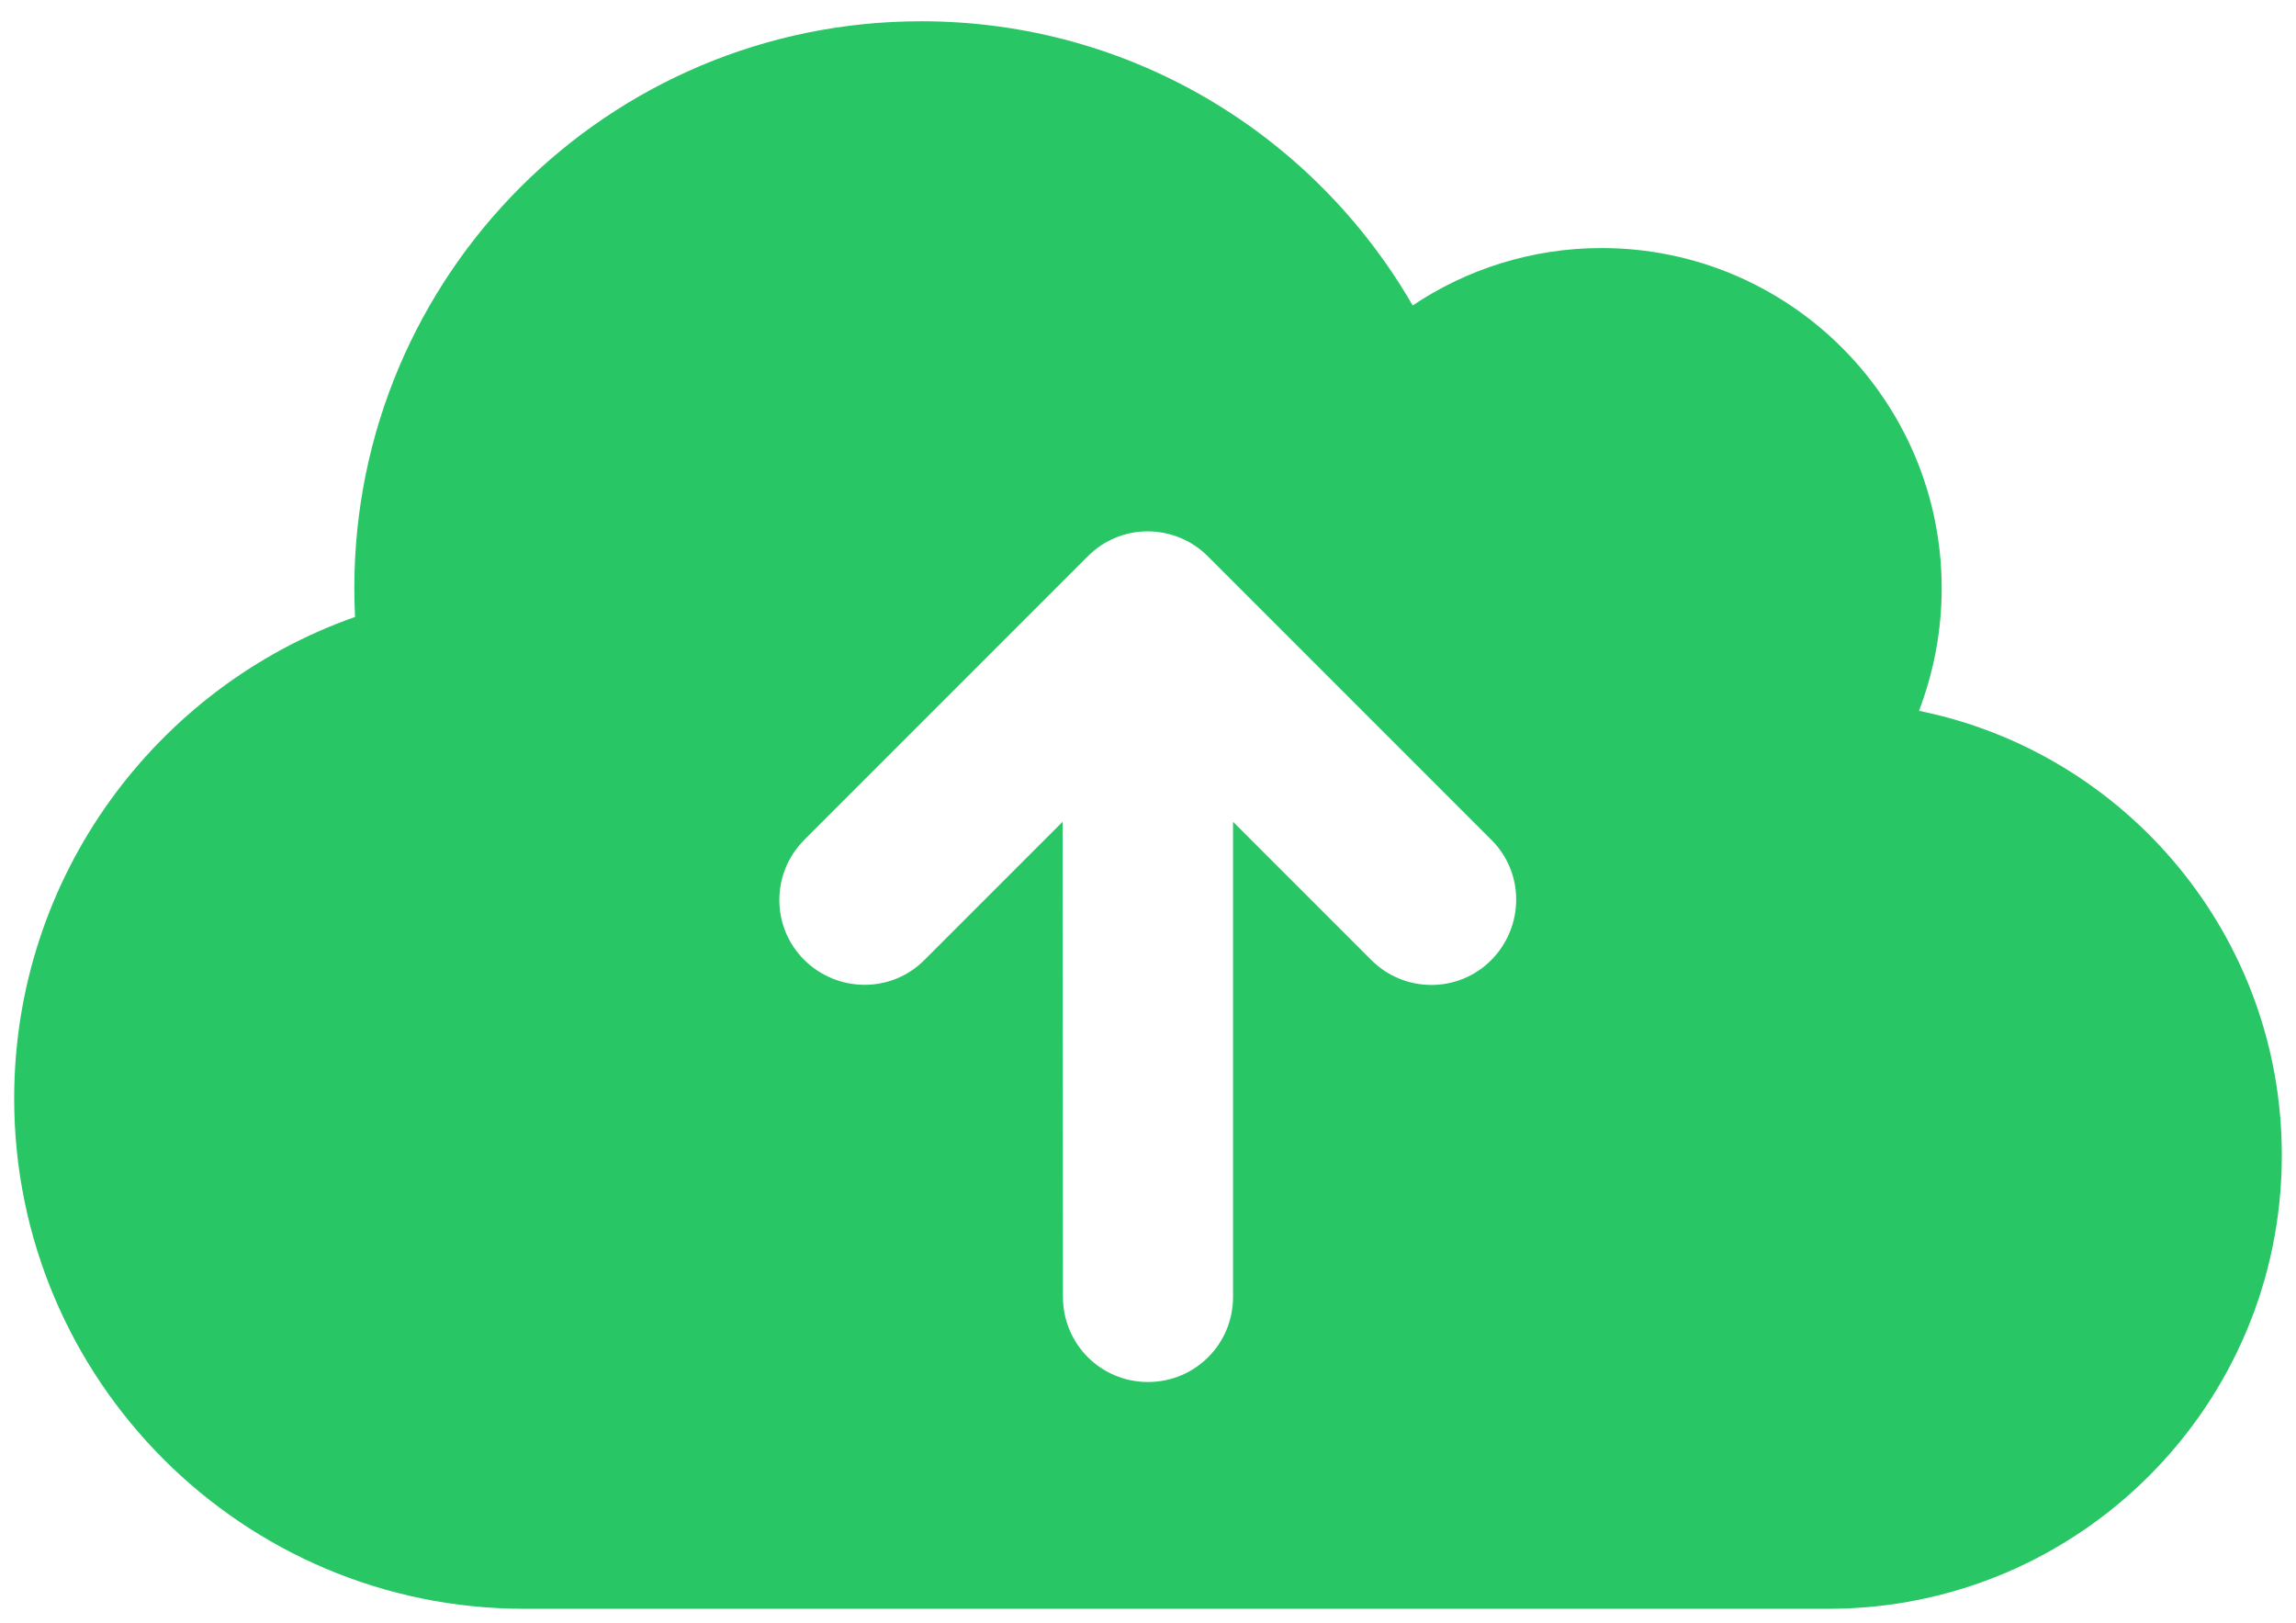 <svg width="648" height="458" viewBox="0 0 648 458" fill="none" xmlns="http://www.w3.org/2000/svg">
<g filter="url(#filter0_d_82_341)">
<path d="M148 448C68.5 448 4 383.5 4 304C4 241.2 44.2 187.8 100.2 168.1C100.1 165.4 100 162.7 100 160C100 71.6 171.6 0 260 0C319.3 0 371 32.2 398.7 80.2C413.9 70 432.3 64 452 64C505 64 548 107 548 160C548 172.2 545.7 183.8 541.6 194.6C600 206.4 644 258.1 644 320C644 390.7 586.7 448 516 448H148ZM227 231C217.6 240.4 217.6 255.6 227 264.9C236.4 274.2 251.6 274.3 260.9 264.9L299.9 225.9L300 360C300 373.3 310.7 384 324 384C337.3 384 348 373.3 348 360V225.9L387 264.9C396.4 274.3 411.6 274.3 420.9 264.9C430.2 255.5 430.3 240.3 420.9 231L340.9 151C331.5 141.6 316.3 141.6 307 151L227 231Z" fill="#29C665"/>
</g>
<defs>
<filter id="filter0_d_82_341" x="0" y="0" width="648" height="458" filterUnits="userSpaceOnUse" color-interpolation-filters="sRGB">
<feFlood flood-opacity="0" result="BackgroundImageFix"/>
<feColorMatrix in="SourceAlpha" type="matrix" values="0 0 0 0 0 0 0 0 0 0 0 0 0 0 0 0 0 0 127 0" result="hardAlpha"/>
<feOffset dy="6"/>
<feGaussianBlur stdDeviation="2"/>
<feComposite in2="hardAlpha" operator="out"/>
<feColorMatrix type="matrix" values="0 0 0 0 0 0 0 0 0 0 0 0 0 0 0 0 0 0 0.25 0"/>
<feBlend mode="normal" in2="BackgroundImageFix" result="effect1_dropShadow_82_341"/>
<feBlend mode="normal" in="SourceGraphic" in2="effect1_dropShadow_82_341" result="shape"/>
</filter>
</defs>
</svg>
